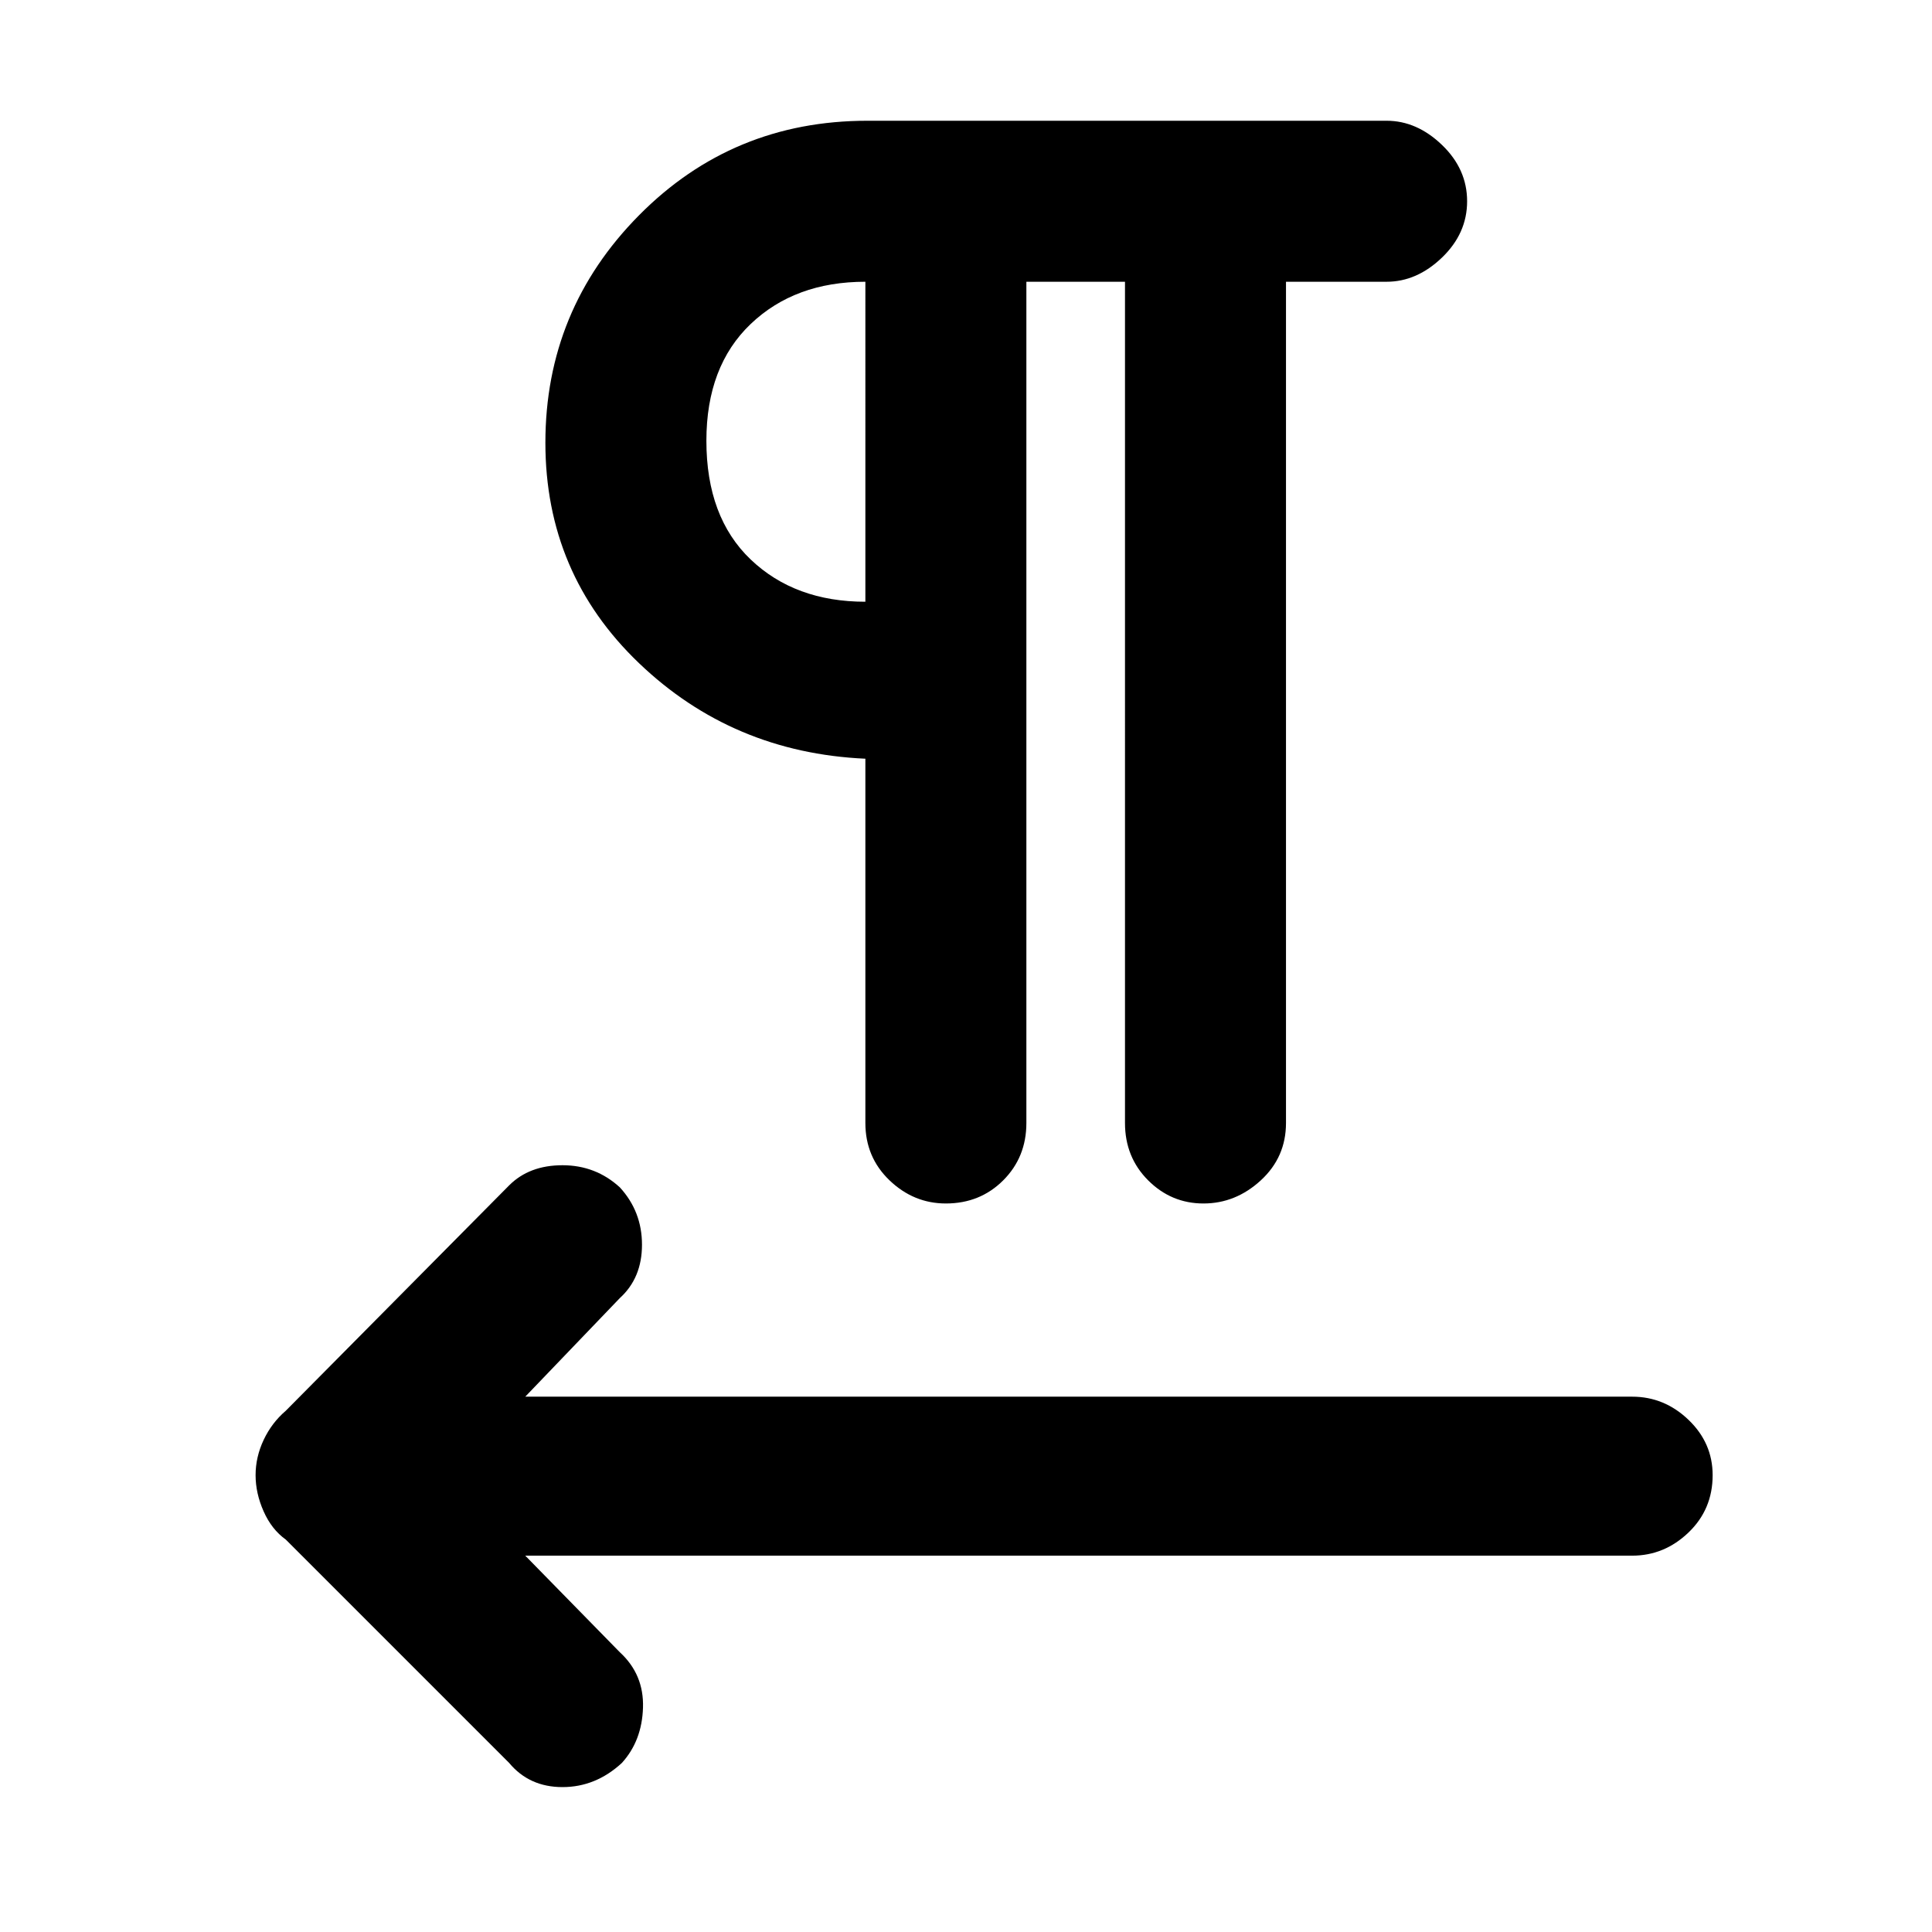 <svg xmlns="http://www.w3.org/2000/svg" height="48" width="48"><path d="M12.65 43.8 7.1 38.25q-.35-.25-.55-.7-.2-.45-.2-.9t.2-.875q.2-.425.55-.725l5.55-5.6q.5-.5 1.325-.5t1.425.55q.55.6.55 1.425 0 .825-.55 1.325l-2.35 2.45h27.5q.8 0 1.4.575.6.575.6 1.375 0 .85-.6 1.425-.6.575-1.4.575h-27.5l2.35 2.4q.6.55.575 1.375-.025.825-.525 1.375-.65.6-1.475.6-.825 0-1.325-.6ZM23.5 29.9q-.8 0-1.4-.575-.6-.575-.6-1.425v-9.05q-3.3-.15-5.625-2.375T13.55 11q0-3.3 2.325-5.65Q18.2 3 21.55 3h12.9q.75 0 1.375.6T36.45 5q0 .8-.625 1.4-.625.6-1.375.6h-2.5v20.9q0 .85-.625 1.425-.625.575-1.425.575t-1.375-.575q-.575-.575-.575-1.425V7H25.5v20.9q0 .85-.575 1.425-.575.575-1.425.575Zm-2-14.95V7q-1.75 0-2.85 1.05t-1.1 2.9q0 1.9 1.1 2.95 1.1 1.05 2.85 1.05Zm0-3.95Z"/></svg>